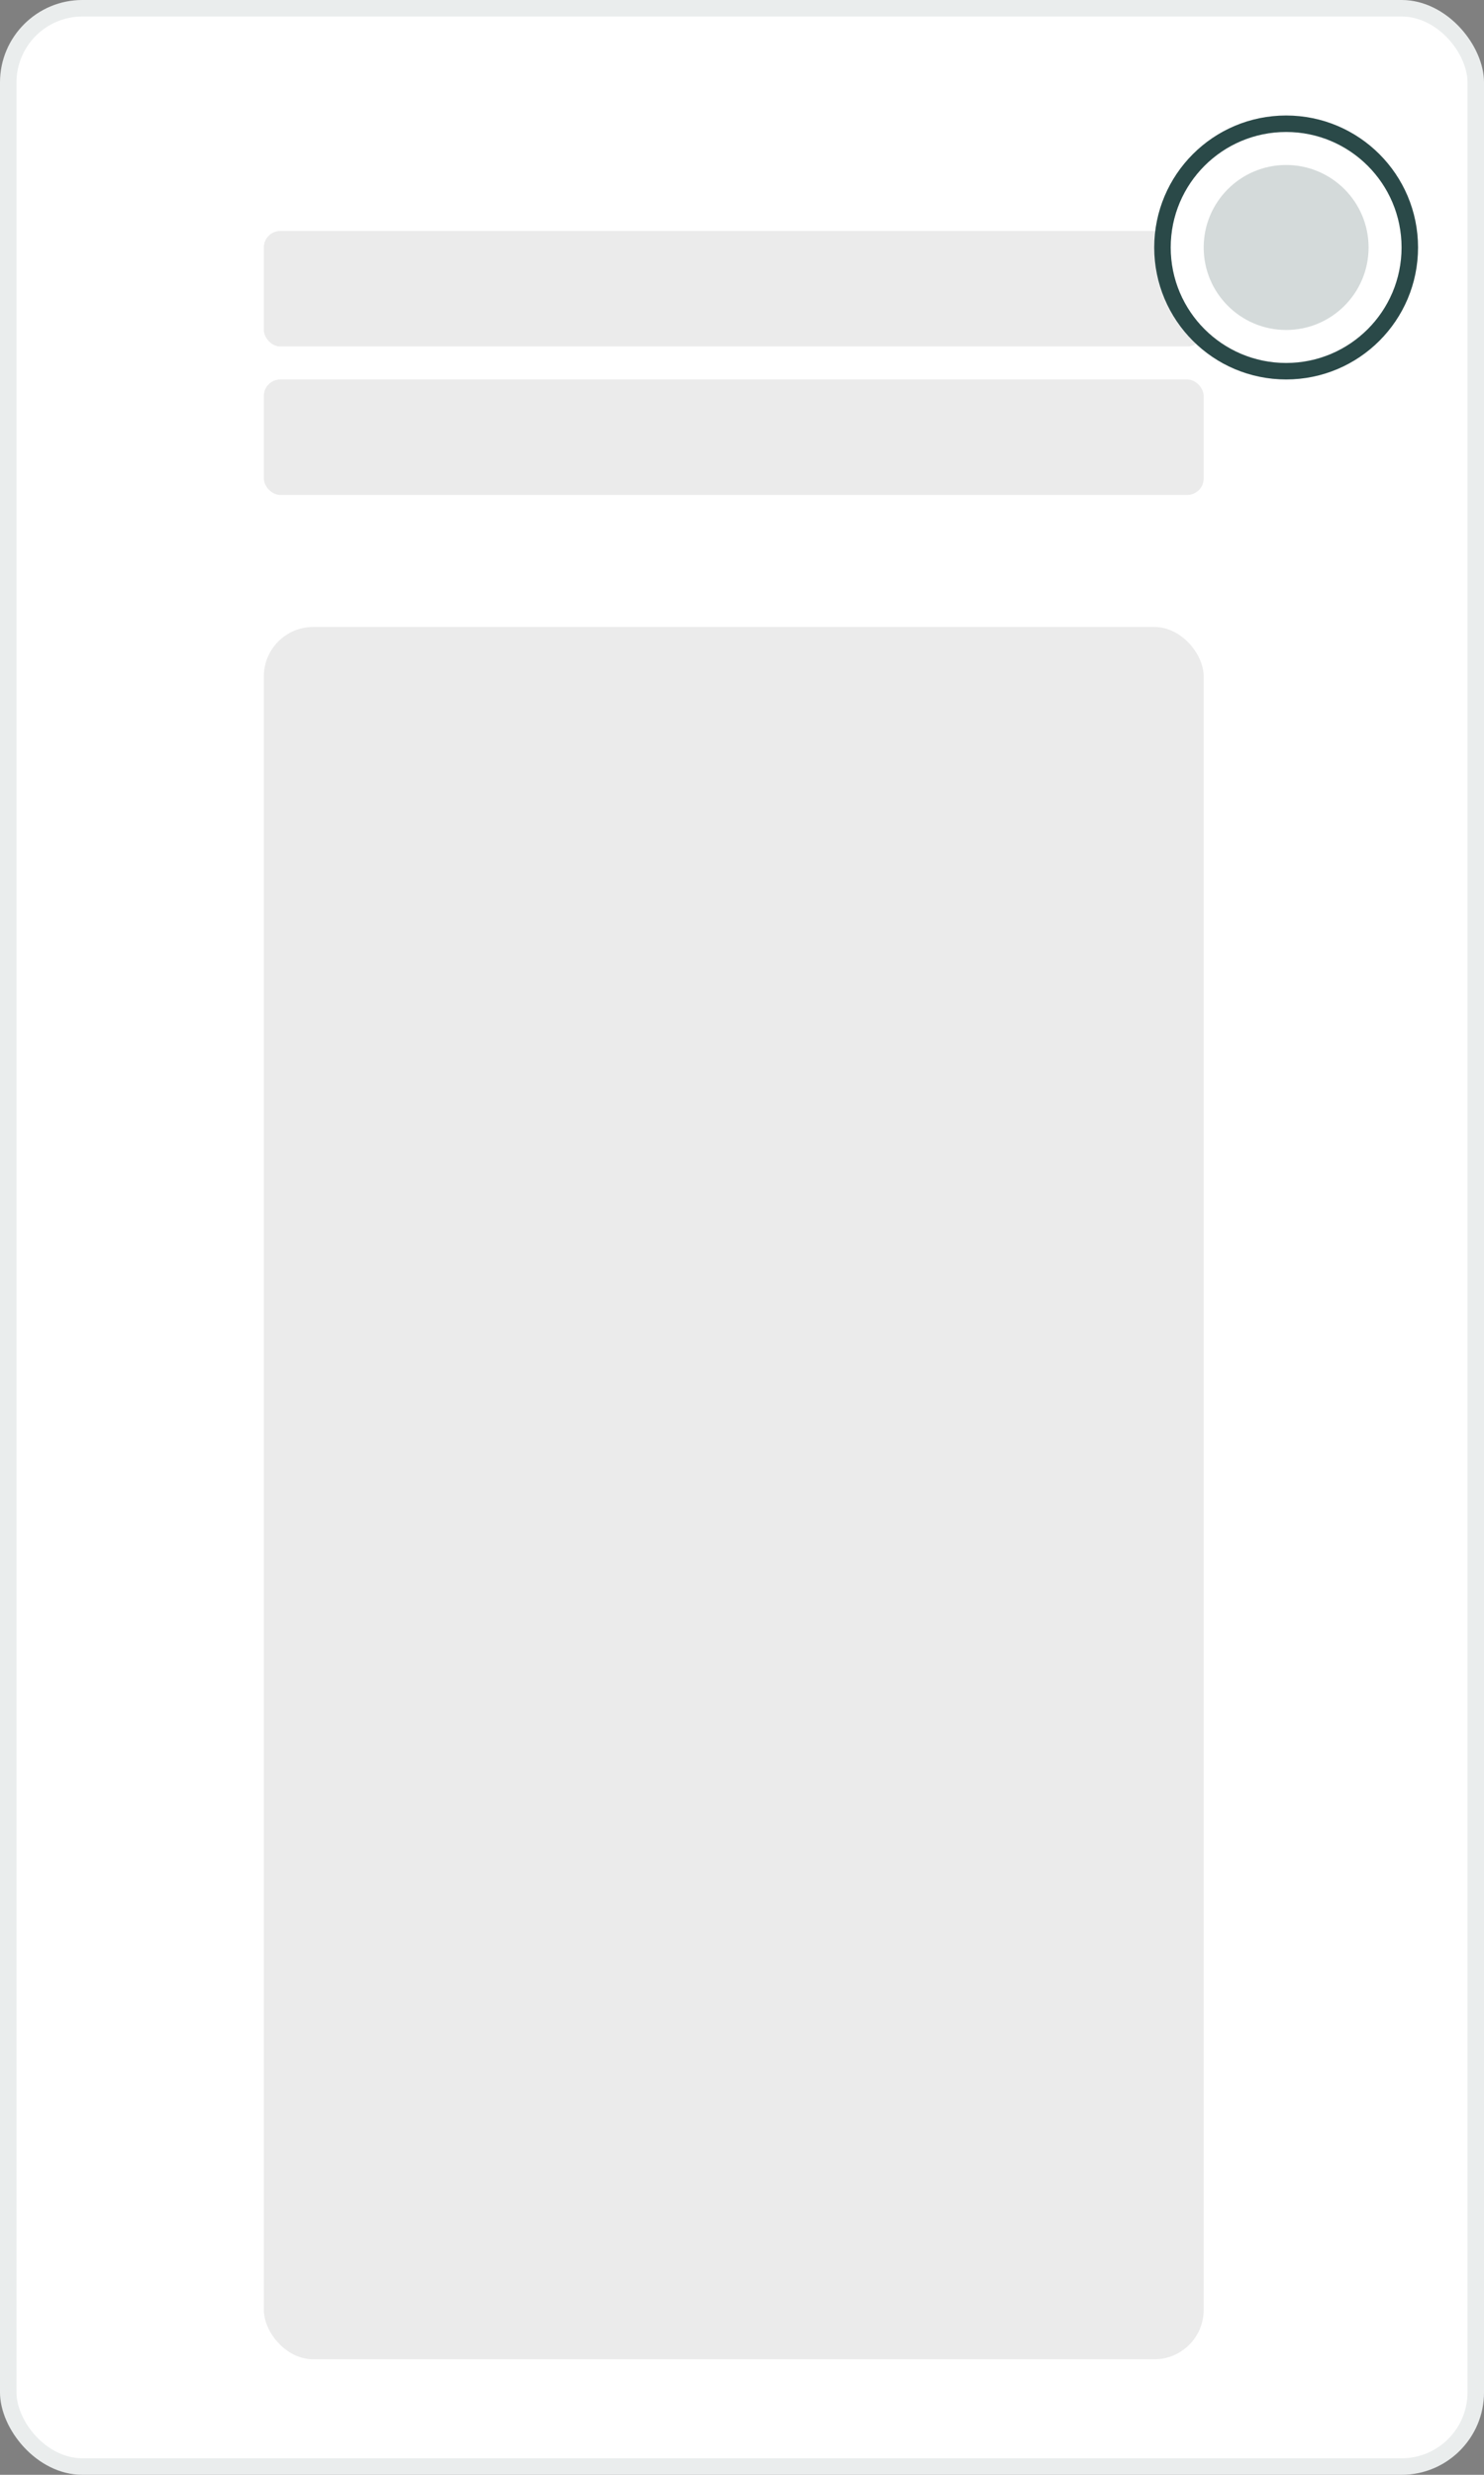 <svg width="90" height="150" viewBox="0 0 90 150" fill="none" xmlns="http://www.w3.org/2000/svg">
  <rect x="0" y="0" width="90" height="150" fill="#808080" stroke="none"/>
  <rect width="90" height="150" rx="5" fill="white" />
  <rect x="0.5" y="0.5" width="89" height="149" rx="4.5" stroke="#2A4948" stroke-opacity="0.1" />
  <rect x="16" y="38" width="57" height="105" rx="3" fill="#EBEBEB" />
  <rect x="16" y="14" width="57" height="7" rx="1" fill="#EBEBEB" />
  <rect x="16" y="23" width="57" height="7" rx="1" fill="#EBEBEB" />
  <circle cx="78" cy="15" r="7.5" fill="white" stroke="#2A4948" />
  <circle cx="78" cy="15" r="5" fill="#2A4948" fill-opacity="0.2" />
</svg>
